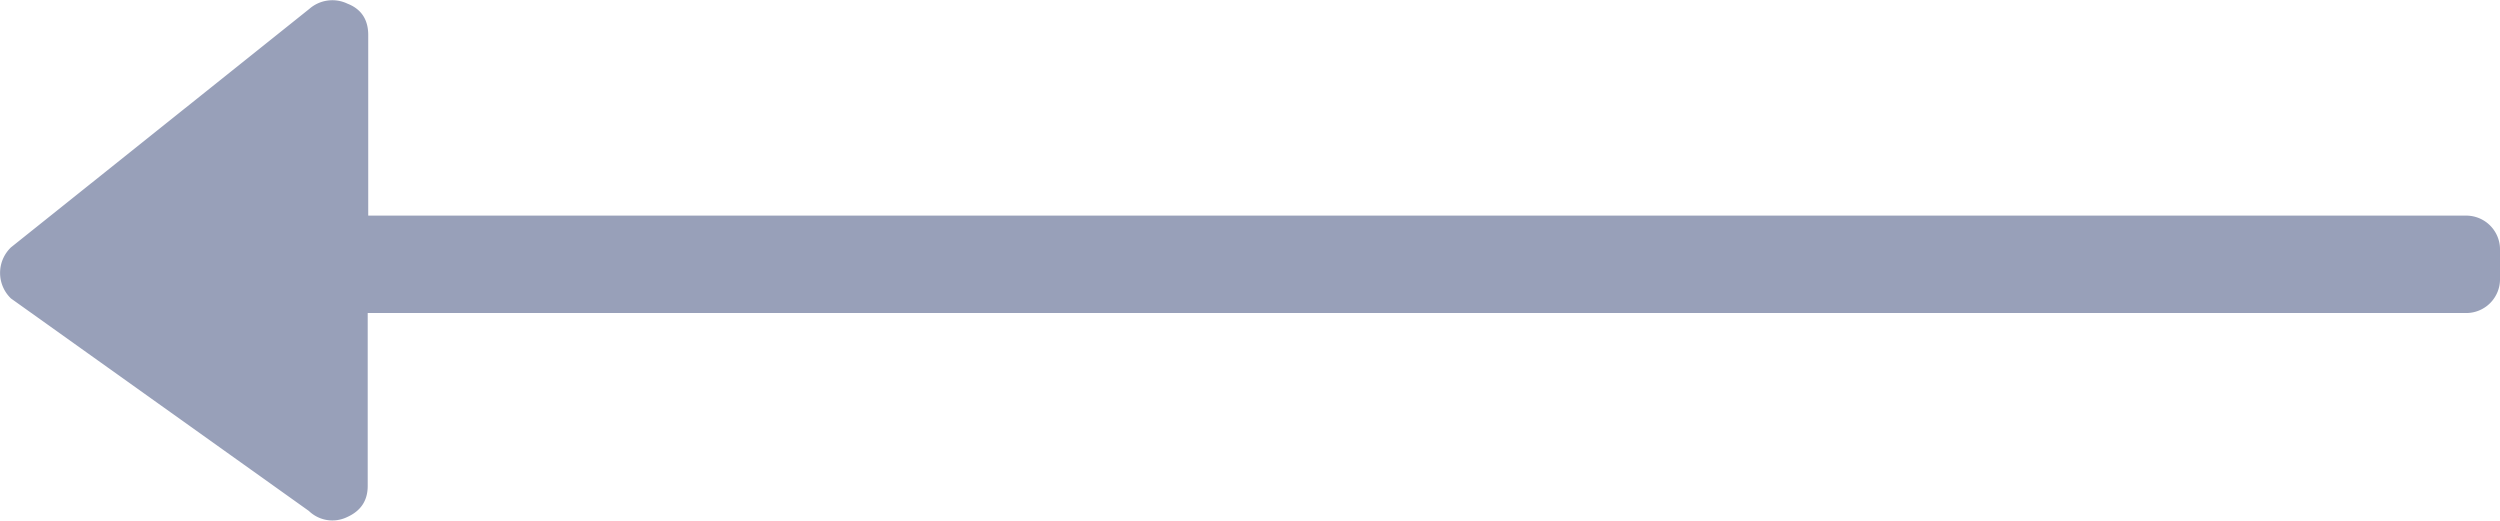<svg xmlns="http://www.w3.org/2000/svg" viewBox="0 0 48 10"><path fill="#98a0b9" d="M.21 4.75L5.94.17a.67.67 0 01.73-.1c.26.1.4.3.4.6v3.47h40.26a.65.65 0 01.48.19.65.65 0 01.19.48v.53a.65.65 0 01-.19.48.65.65 0 01-.48.19H7.06v3.32c0 .28-.13.48-.4.6a.65.65 0 01-.73-.12L.21 5.73a.68.68 0 010-.98z"/></svg>